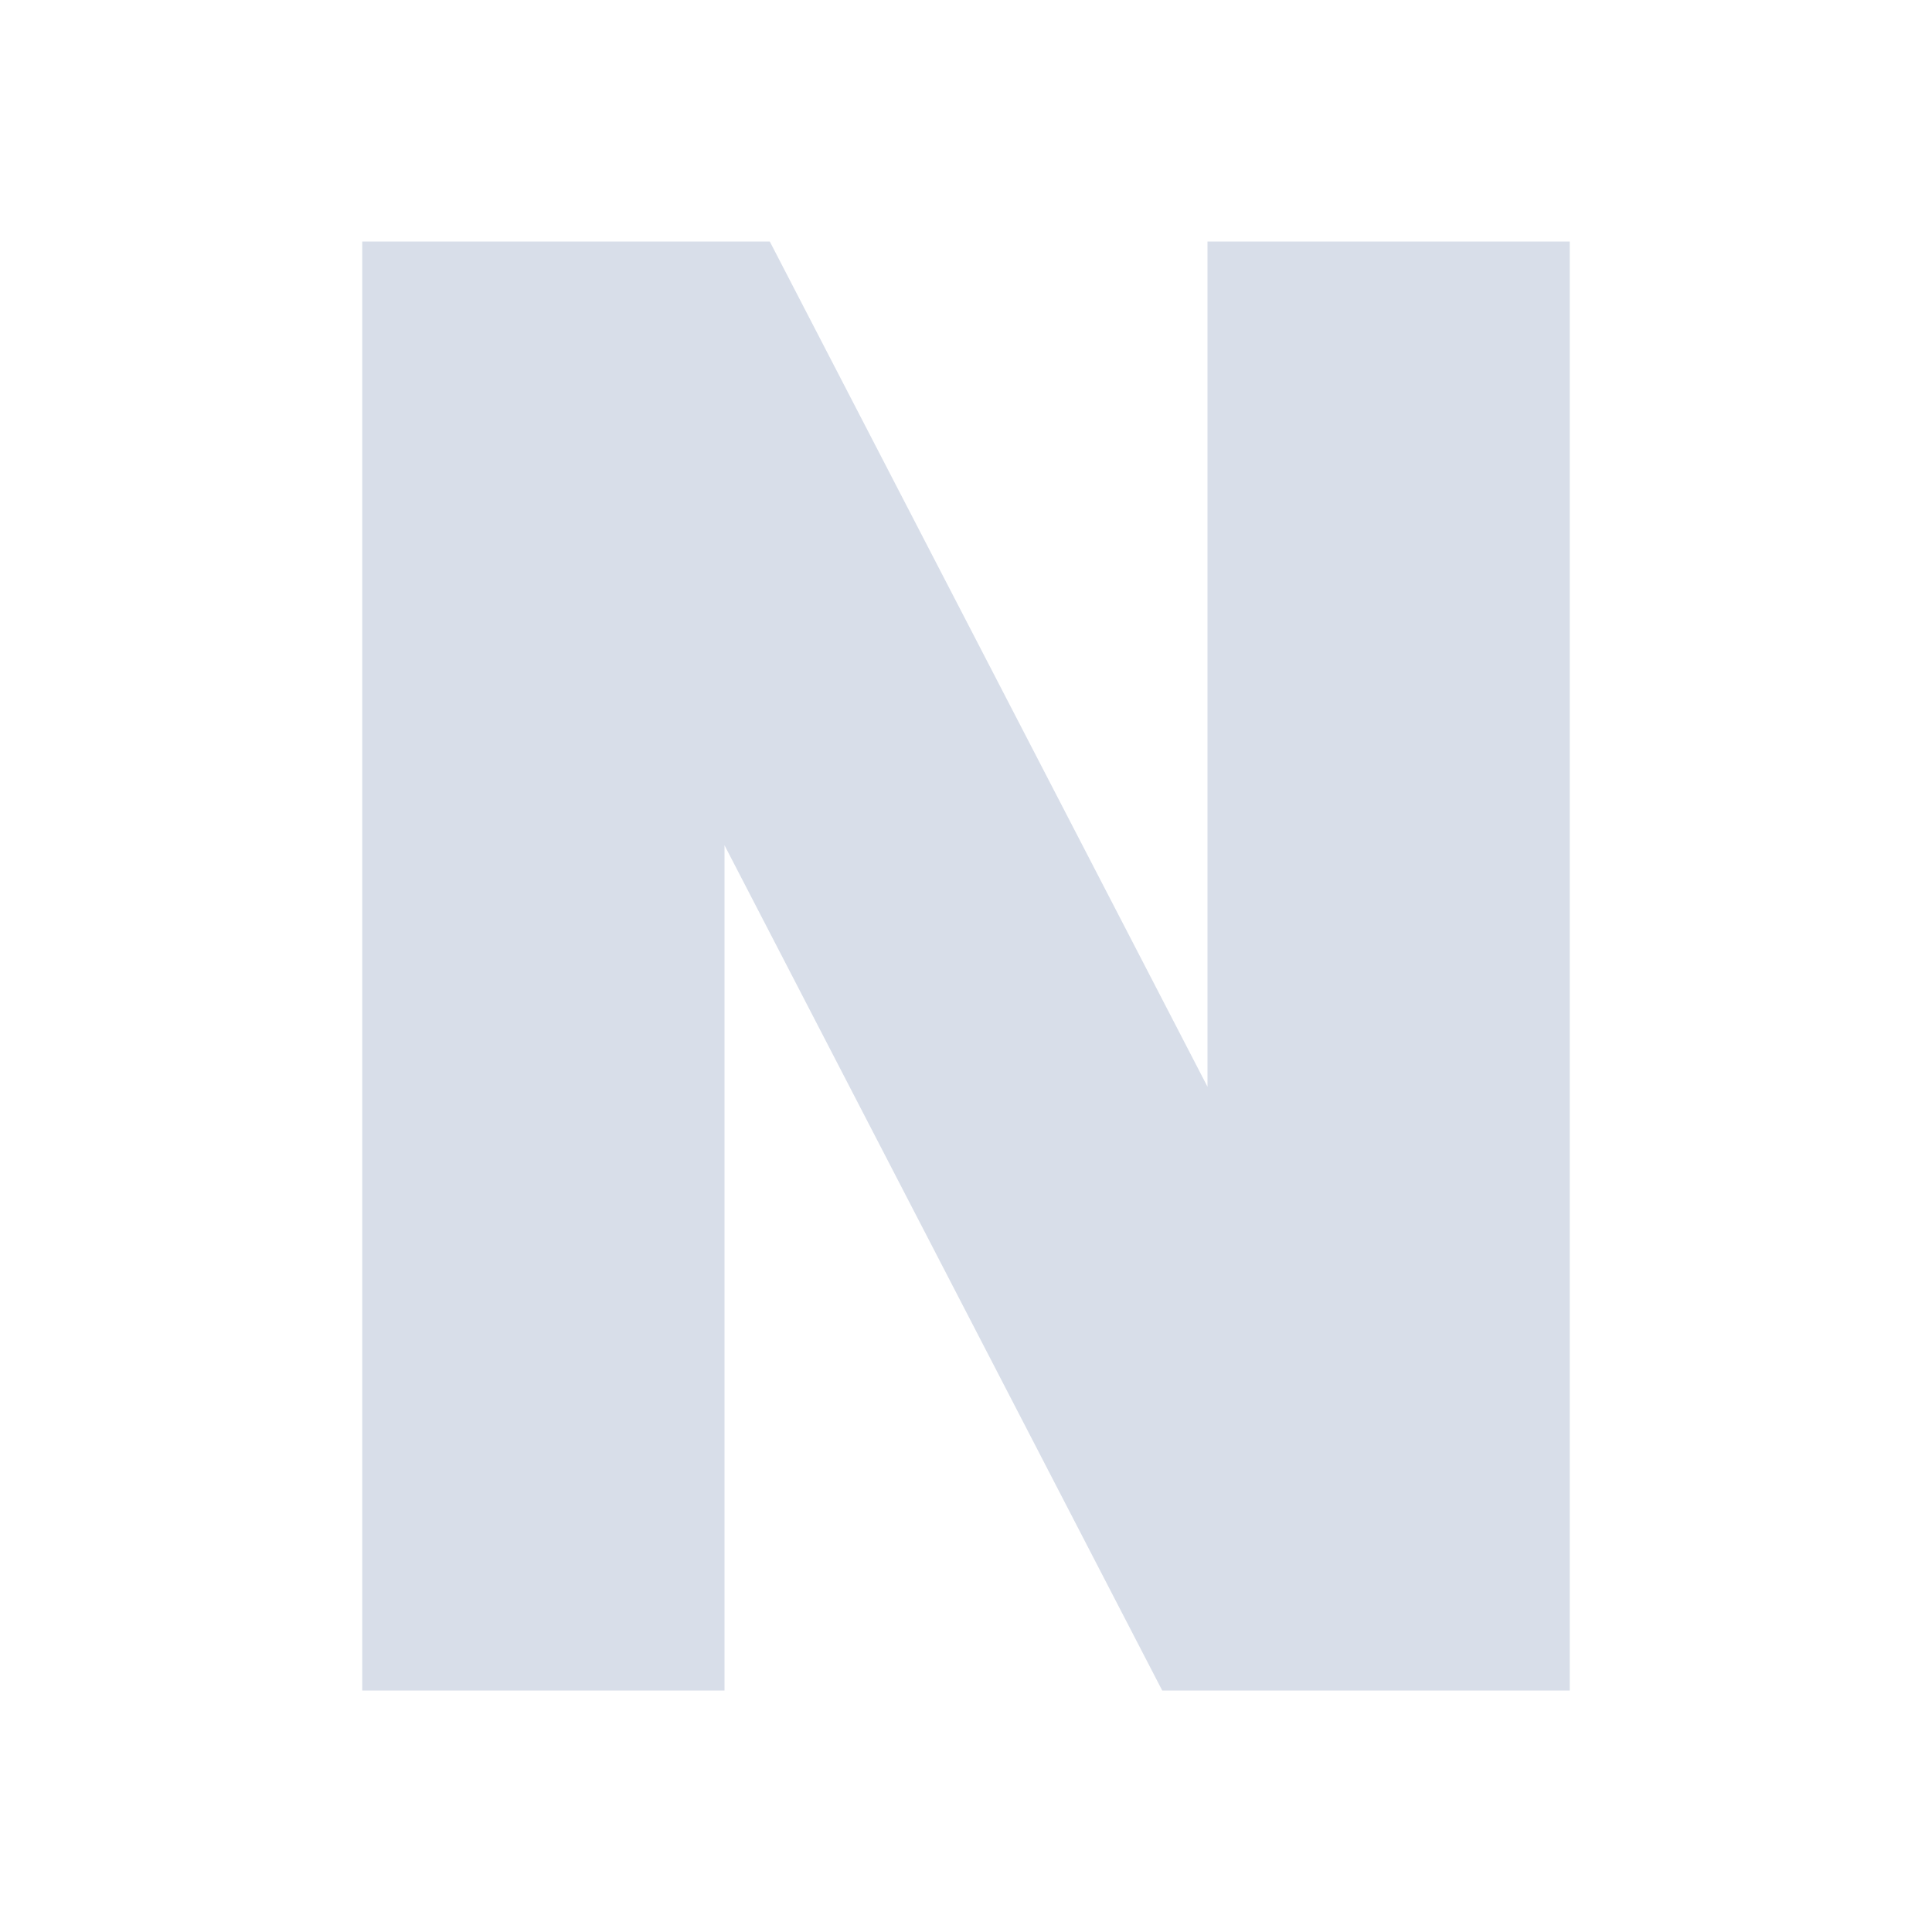 <svg width="16" height="16" xmlns="http://www.w3.org/2000/svg">
 <path d="M3 2h3.375L10 9V2h3v12H9.625L6 7v7H3z" fill="#d8dee9" font-family="sans-serif" font-weight="700" letter-spacing="0" word-spacing="0"/>
</svg>
